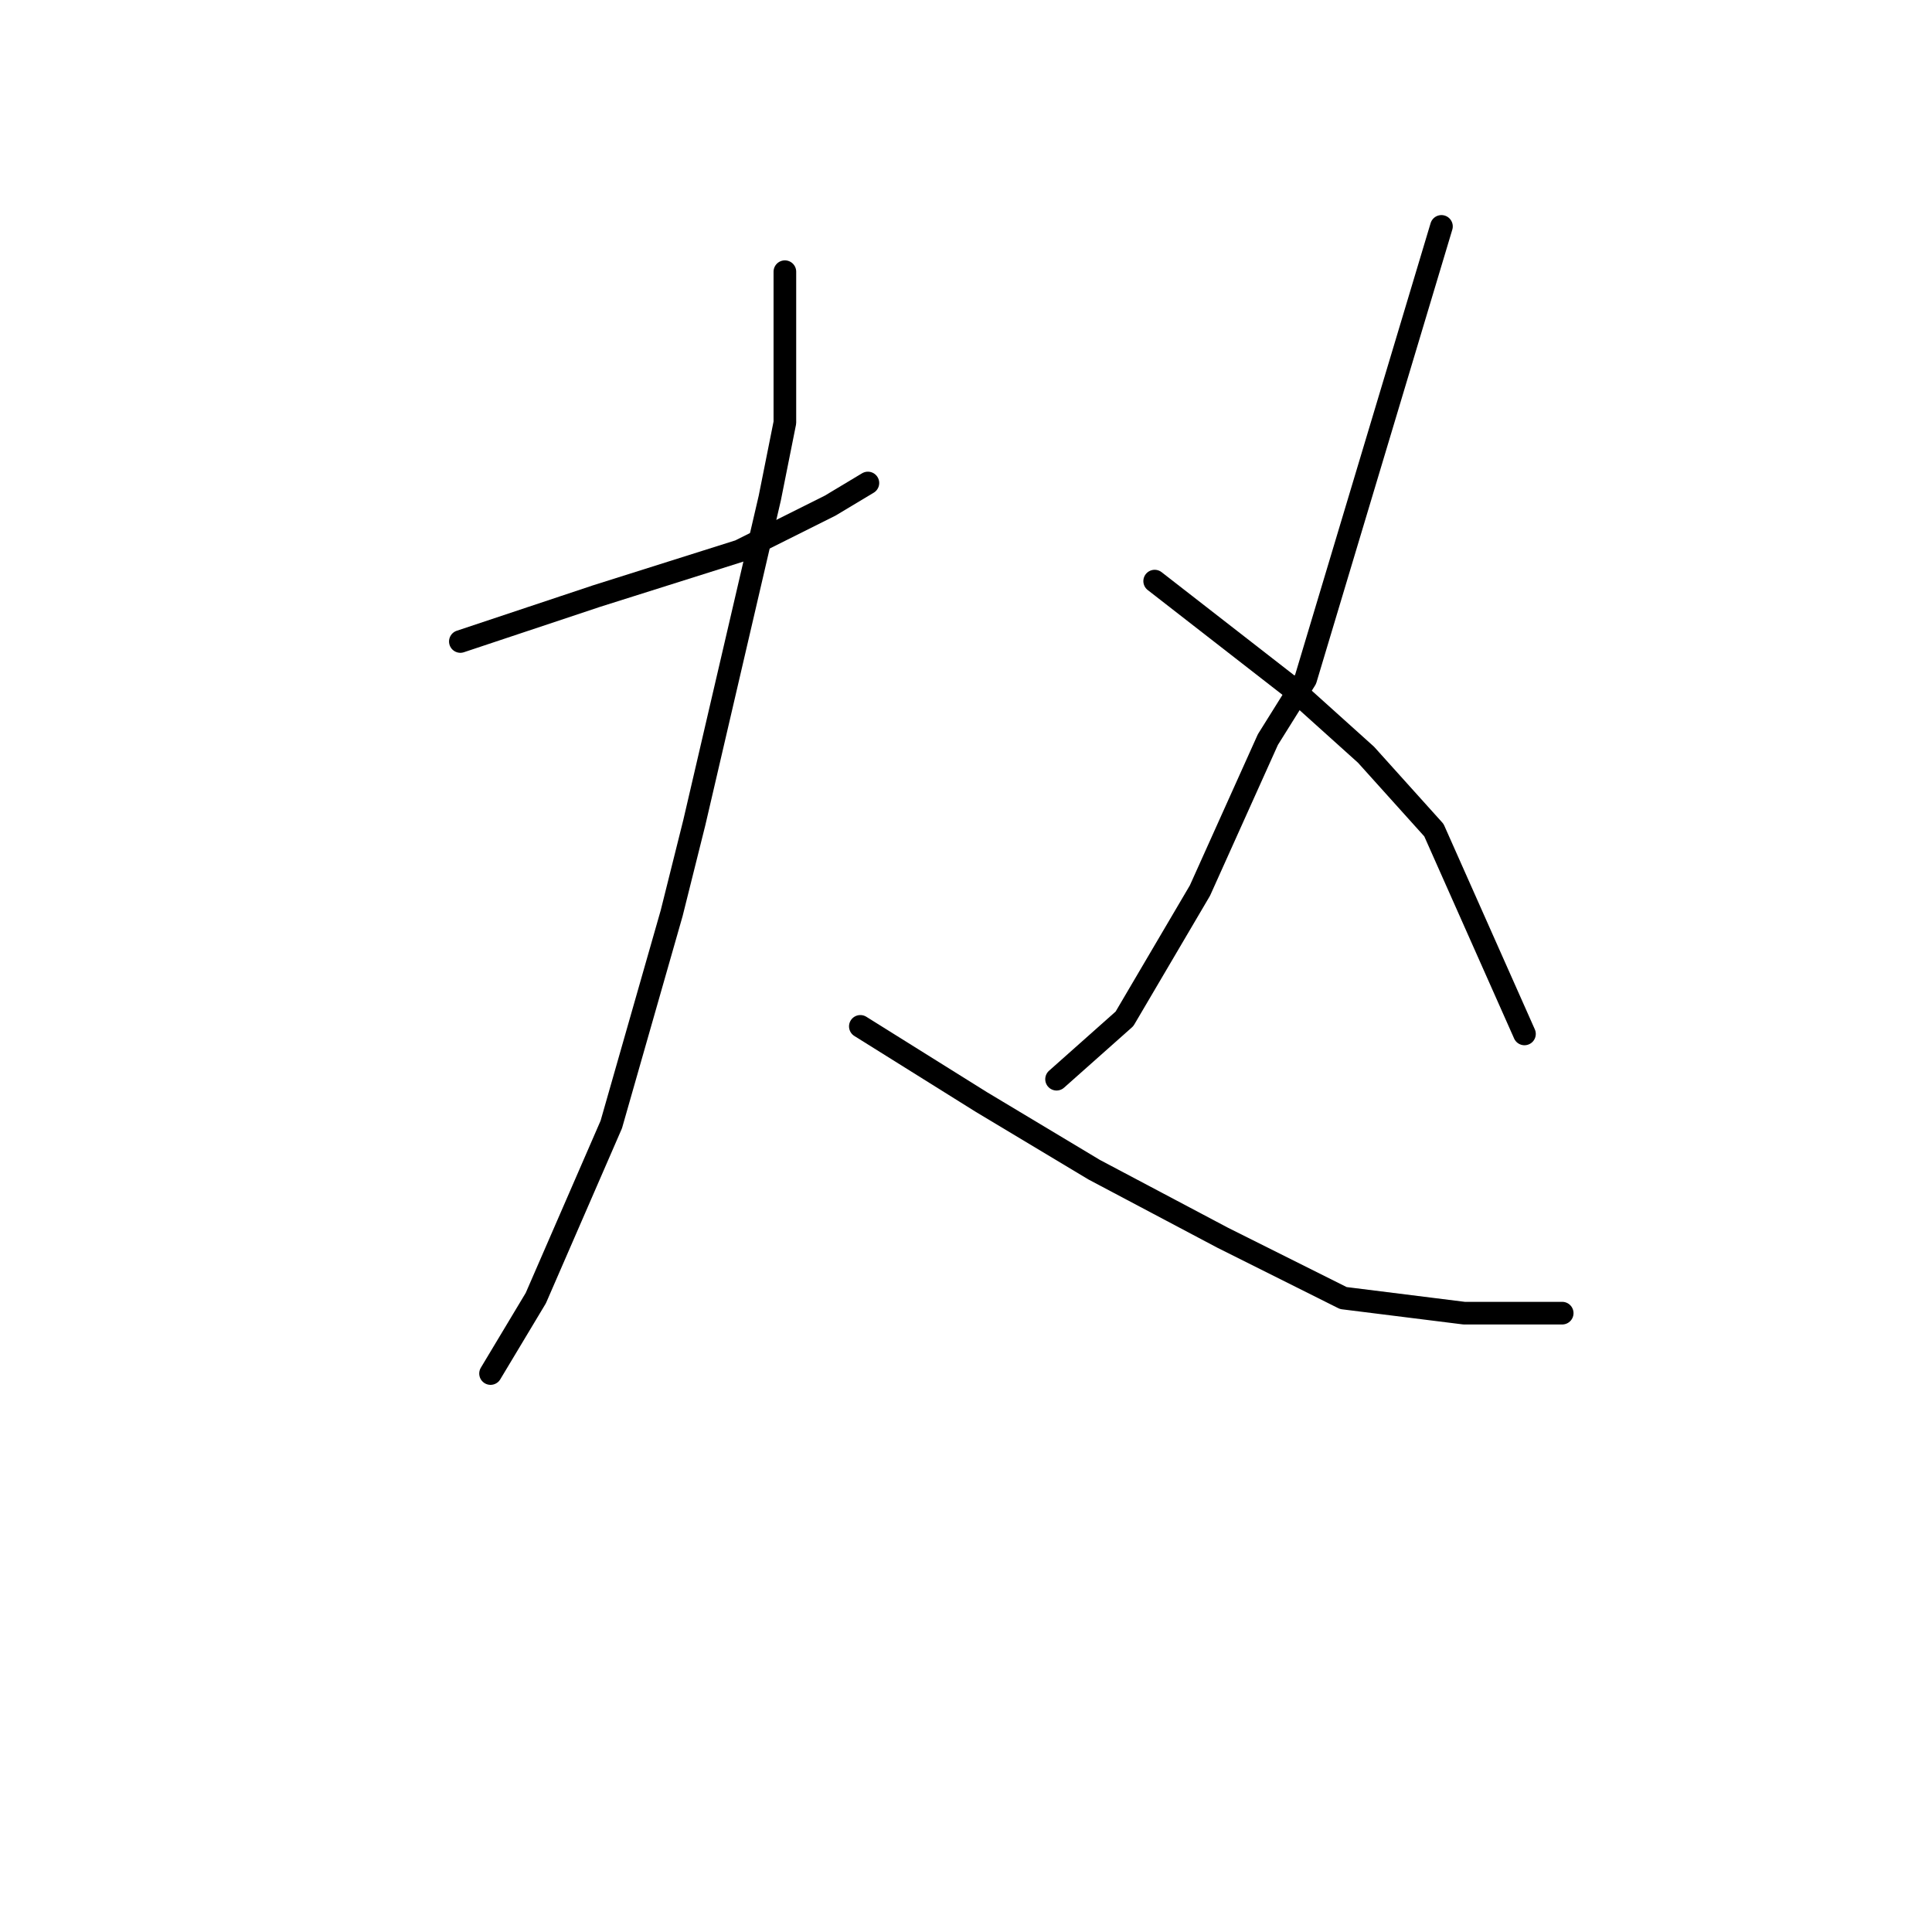 <?xml version="1.0" standalone="no"?>
    <svg width="256" height="256" xmlns="http://www.w3.org/2000/svg" version="1.1">
    <polyline stroke="black" stroke-width="3" stroke-linecap="round" fill="transparent" stroke-linejoin="round" points="61 85 70 82 79 79 98 73 110 67 115 64 115 64 " />
        <polyline stroke="black" stroke-width="3" stroke-linecap="round" fill="transparent" stroke-linejoin="round" points="104 36 104 46 104 56 102 66 92 109 89 121 81 149 71 172 65 182 65 182 " />
        <polyline stroke="black" stroke-width="3" stroke-linecap="round" fill="transparent" stroke-linejoin="round" points="114 136 122 141 130 146 145 155 162 164 178 172 194 174 207 174 207 174 " />
        <polyline stroke="black" stroke-width="3" stroke-linecap="round" fill="transparent" stroke-linejoin="round" points="191 30 182 60 173 90 168 98 159 118 149 135 140 143 140 143 " />
        <polyline stroke="black" stroke-width="3" stroke-linecap="round" fill="transparent" stroke-linejoin="round" points="153 77 162 84 171 91 181 100 190 110 198 128 202 137 202 137 " />
        </svg>